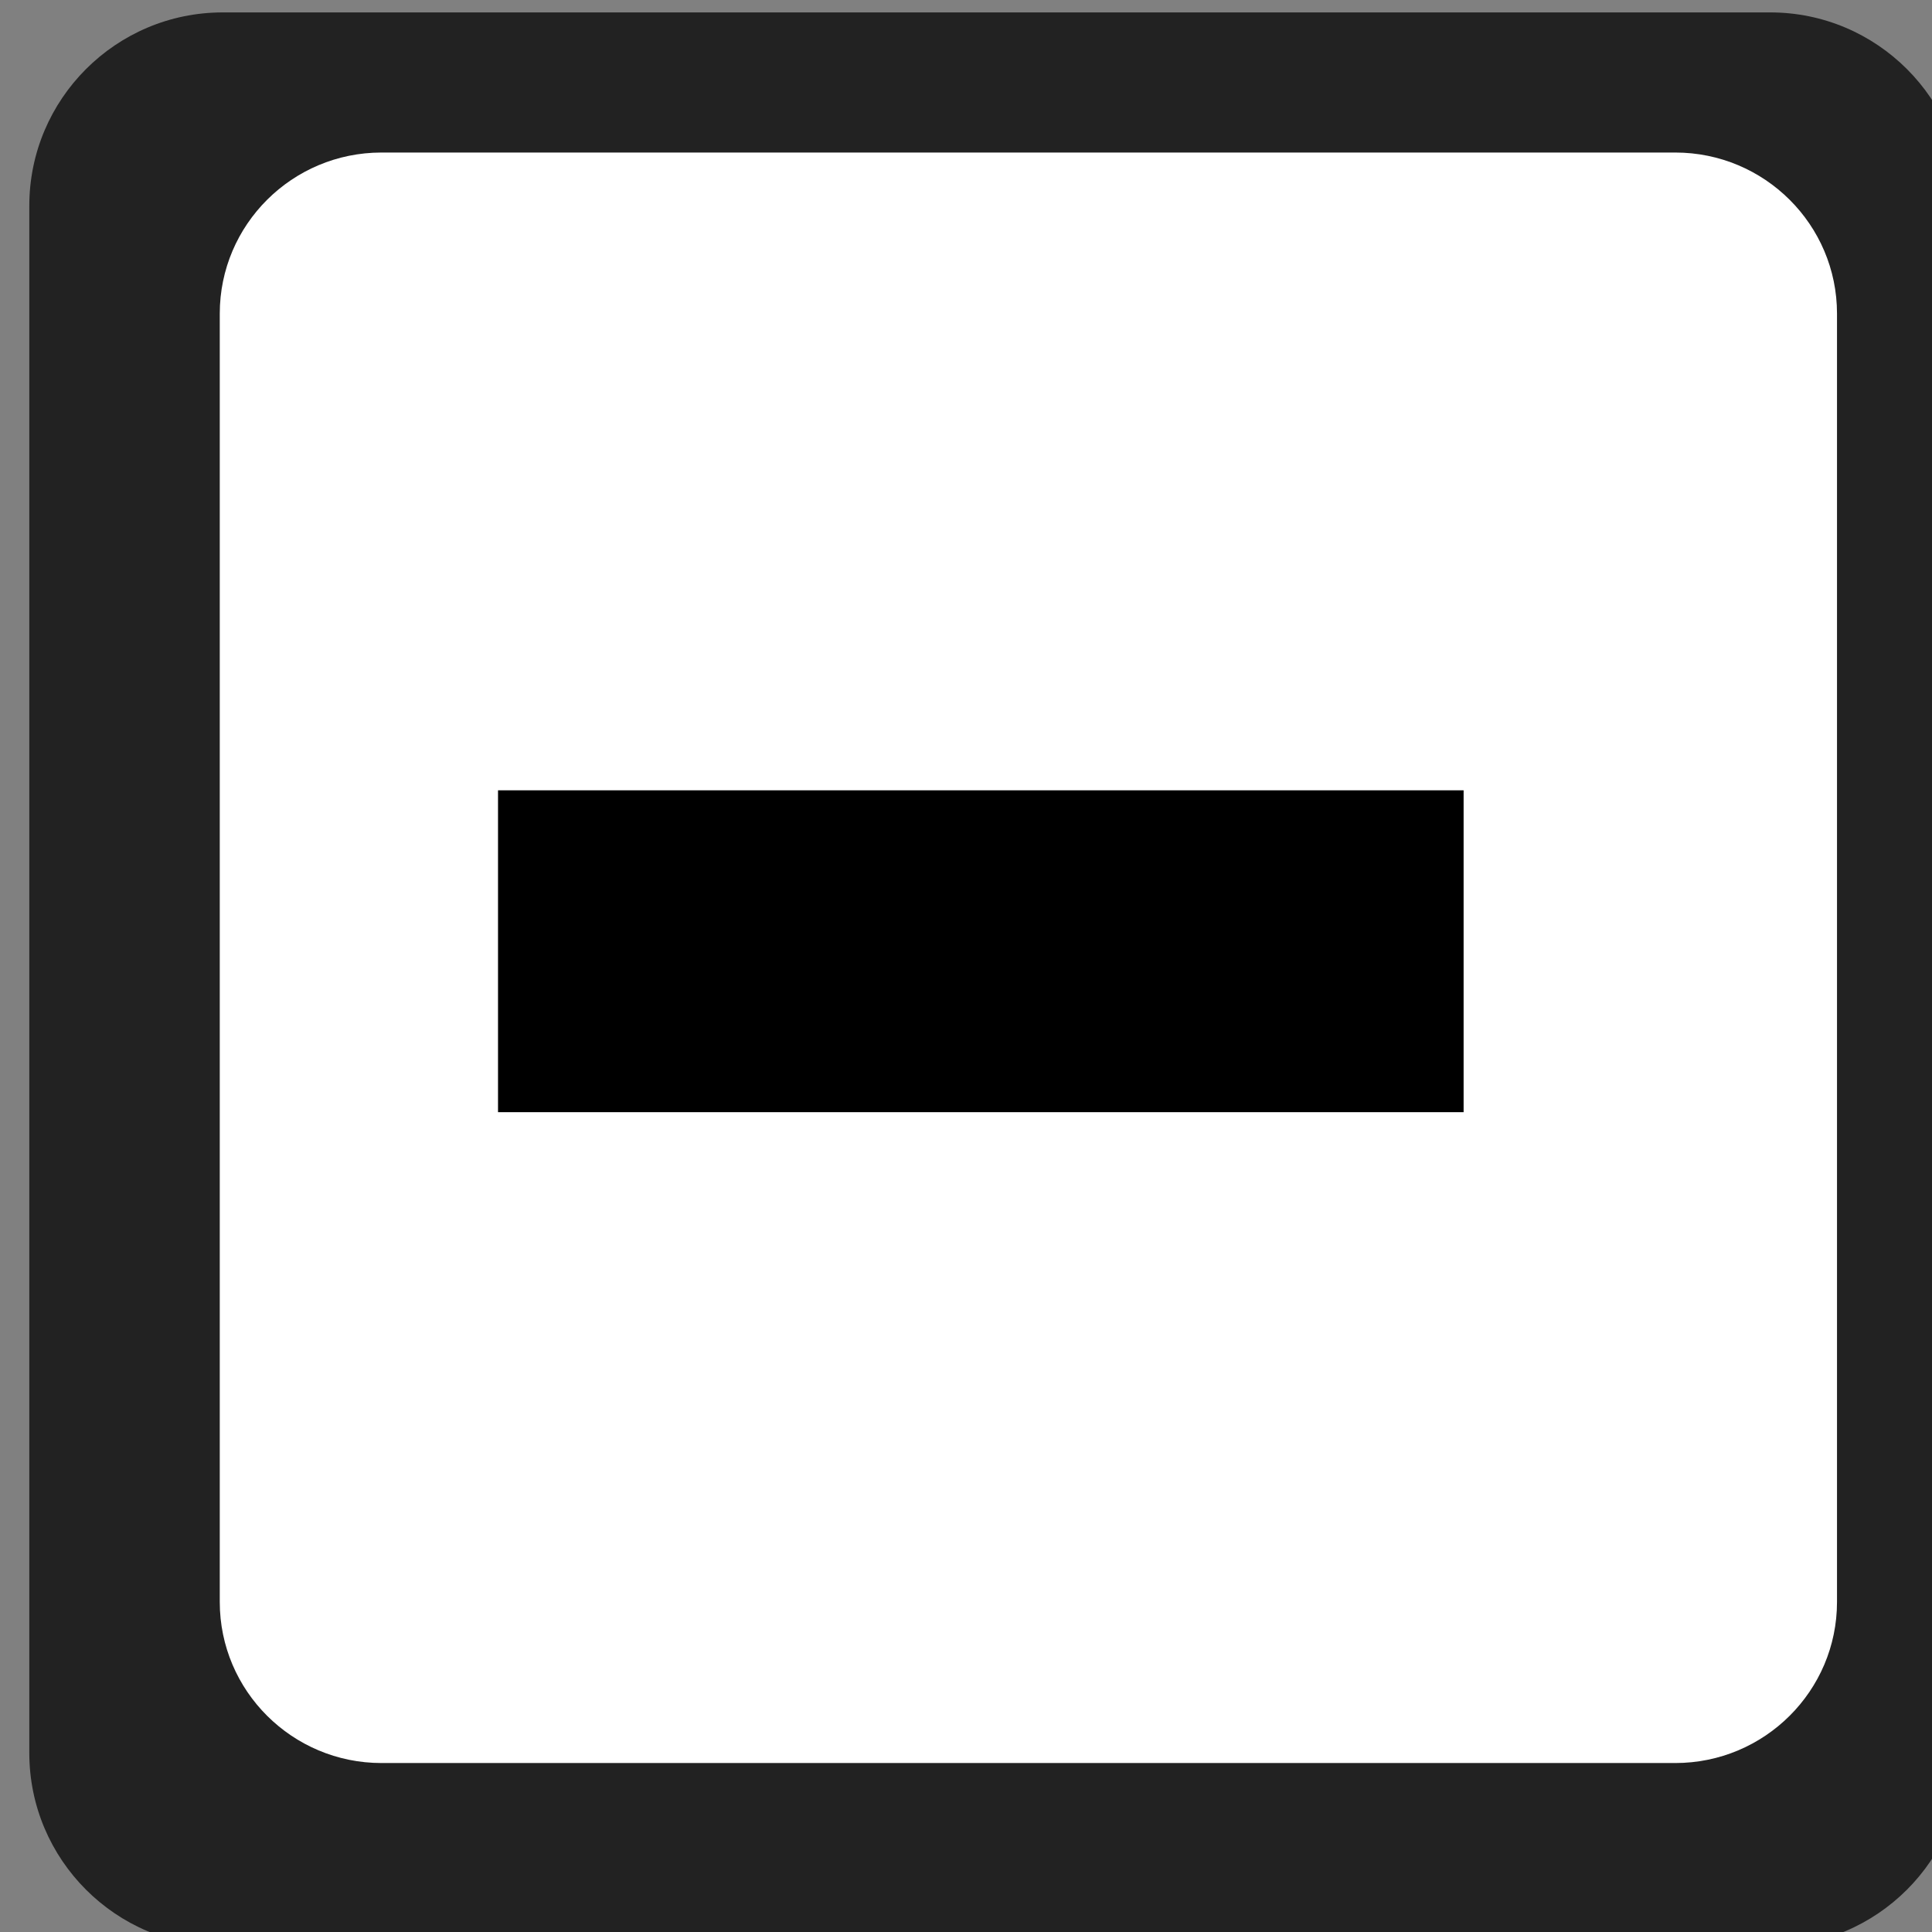 <?xml version="1.0" encoding="UTF-8" standalone="no"?>
<!DOCTYPE svg PUBLIC "-//W3C//DTD SVG 1.1//EN" "http://www.w3.org/Graphics/SVG/1.1/DTD/svg11.dtd">
<svg width="100%" height="100%" viewBox="0 0 12 12" version="1.1" xmlns="http://www.w3.org/2000/svg" xmlns:xlink="http://www.w3.org/1999/xlink" xml:space="preserve" xmlns:serif="http://www.serif.com/" style="fill-rule:evenodd;clip-rule:evenodd;stroke-linejoin:round;stroke-miterlimit:2;">
    <rect x="0" y="0" width="12" height="12" fill="#808080" stroke="none"/>
    <g transform="matrix(1,0,0,1,-26,-6)">
        <g transform="matrix(1,0,0,1,19,18)">
            <g id="ProjectExplorer_Checkbox_Mixed_Pressed" transform="matrix(1.231,0,0,1.231,-574.692,366.308)">
                <g id="Checkbox" transform="matrix(0.122,0,0,0.574,414.856,-453.625)">
                    <path d="M554,256.7C554,255.762 550.415,255 546,255L482,255C477.585,255 474,255.762 474,256.7L474,270.3C474,271.238 477.585,272 482,272L546,272C550.415,272 554,271.238 554,270.3L554,256.7Z" style="fill:rgb(34,34,34);"/>
                </g>
                <g id="Checkbox1" serif:id="Checkbox" transform="matrix(0.102,0,0,0.478,425.297,-428.438)">
                    <path d="M554,256.7C554,255.762 550.415,255 546,255L482,255C477.585,255 474,255.762 474,256.7L474,270.3C474,271.238 477.585,272 482,272L546,272C550.415,272 554,271.238 554,270.3L554,256.7Z" style="fill:white;"/>
                </g>
                <g transform="matrix(0.812,0,0,0.812,453.125,-331.75)">
                    <rect x="27" y="35" width="6" height="2"/>
                </g>
            </g>
        </g>
    </g>
</svg>
